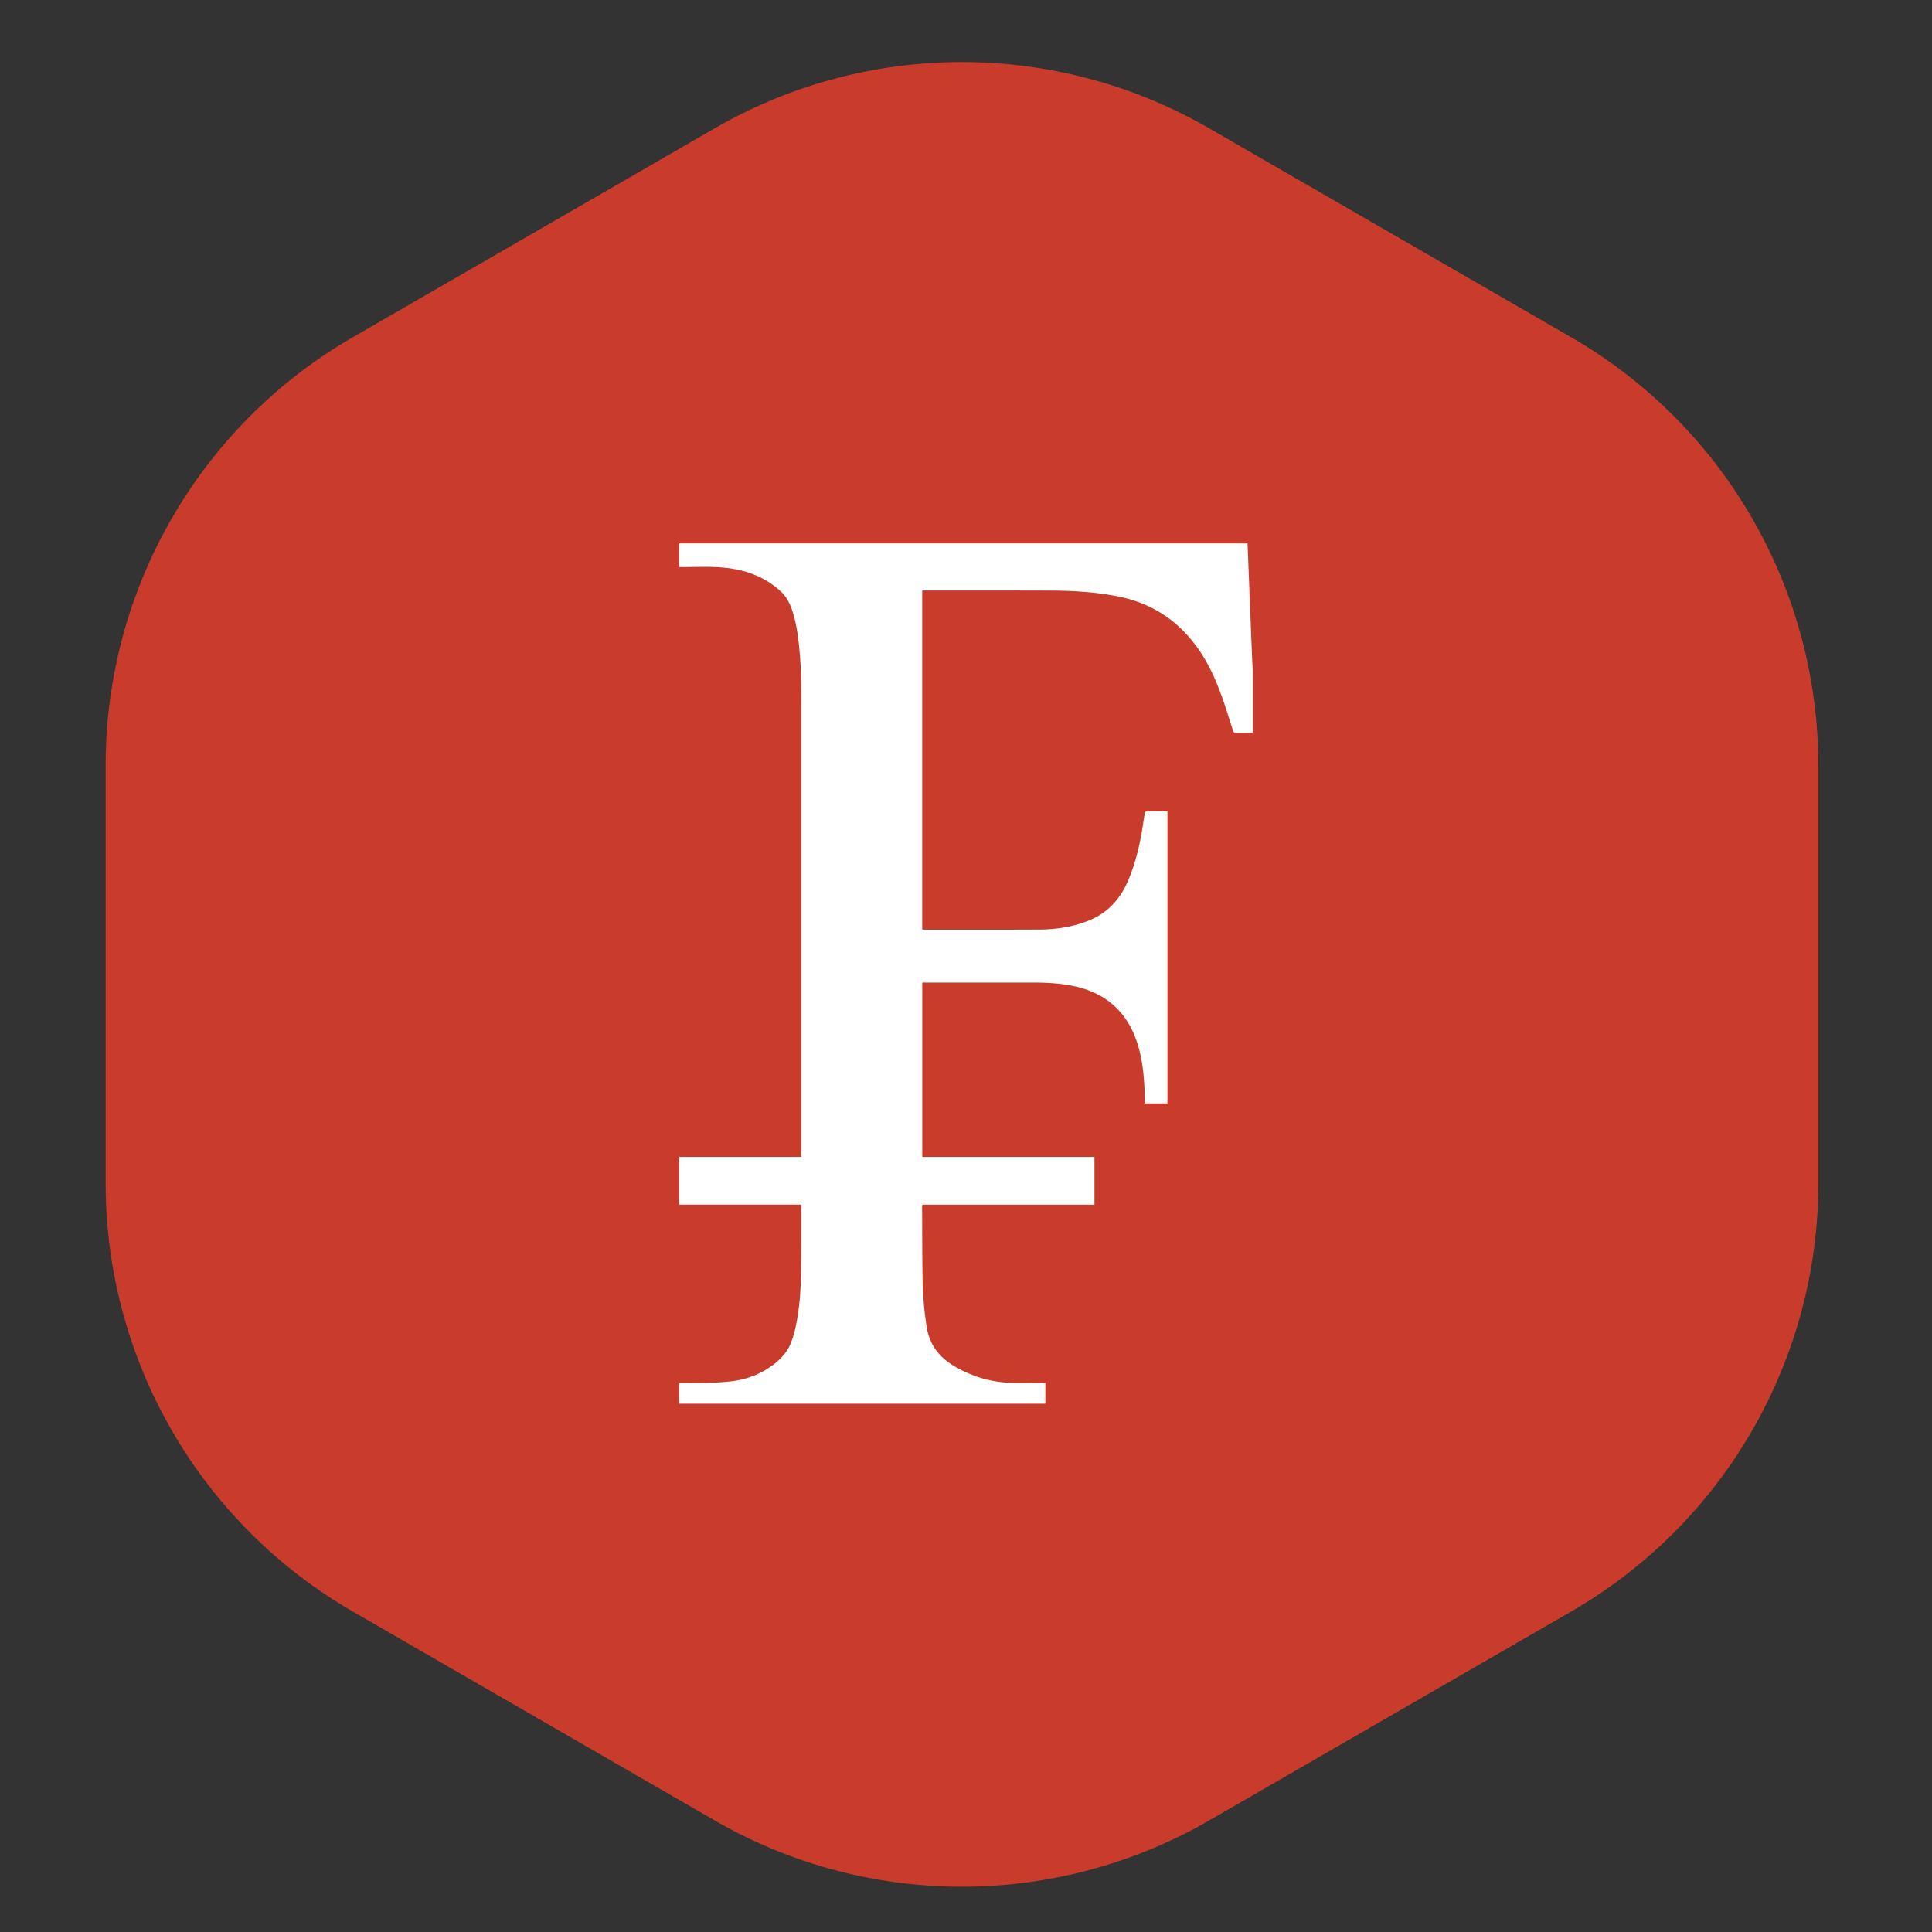 <svg
  width="19"
  height="19"
  viewBox="0 0 128 128"
  fill="none"
  xmlns="http://www.w3.org/2000/svg"
>
  <rect x="0" y="0" width="128" height="128" fill="#333333" stroke="none"/>
  <path
    d="M23.378 22.342A32.755 32.755 0 0 0 7 50.709v27.693a32.755 32.755 0 0 0 16.378 28.367l23.975 13.843a32.758 32.758 0 0 0 32.754.001l23.982-13.844a32.756 32.756 0 0 0 16.38-28.369V50.71a32.755 32.755 0 0 0-16.38-28.368L80.107 8.498a32.755 32.755 0 0 0-32.754.002L23.378 22.342z"
    fill="#C93C2B"
  ></path>
  <path
    d="M83 48.553c-.395.003-.79.01-1.186.004-.04 0-.099-.079-.116-.132-.246-.742-.467-1.493-.731-2.23-.4-1.114-.877-2.196-1.555-3.17-1.306-1.88-3.072-3.055-5.306-3.503-1.497-.3-3.013-.39-4.534-.395-2.76-.01-5.52-.006-8.28-.007h-.193v22.463c.054.004.104.01.154.01 2.523 0 5.046.006 7.568-.006 1.152-.006 2.28-.172 3.357-.616 1.225-.506 2.044-1.412 2.562-2.627.446-1.045.718-2.138.912-3.253.07-.404.123-.811.192-1.216.008-.045.064-.118.099-.118.463-.008.927-.005 1.403-.005v19.35h-1.5c0-.11.002-.22 0-.33-.026-1.123-.099-2.243-.397-3.328-.614-2.237-2.035-3.63-4.3-4.11-.85-.179-1.713-.234-2.58-.234h-7.466v11.55H72.51v3.163H61.102c-.004.063-.01.11-.01.156.009 1.606.006 3.213.031 4.819a23.15 23.15 0 0 0 .265 3.09c.182 1.212.842 2.055 1.862 2.65 1.217.709 2.526 1.085 3.934 1.093.628.004 1.256 0 1.884 0h.189V93H45v-1.377c.612 0 1.224.011 1.836-.005a17.42 17.42 0 0 0 1.56-.096c.862-.101 1.683-.352 2.423-.823.68-.432 1.276-.953 1.583-1.732a6.54 6.54 0 0 0 .291-.96c.282-1.255.359-2.533.378-3.813.021-1.398.012-2.795.017-4.193v-.189h-7.883c-.068 0-.136-.003-.205-.005v-3.17c.047.004.094.013.14.013h7.788c.05 0 .1-.006.16-.01v-.258V47.25c0-1.355.01-2.71-.11-4.062-.073-.84-.178-1.675-.414-2.487-.165-.566-.384-1.102-.833-1.516-.94-.868-2.06-1.332-3.302-1.52-1.139-.172-2.285-.085-3.429-.096V36h37.652l.297 7.5c.011.286.034.572.051.858v4.195z"
    fill="#fff"
  ></path>
</svg>
